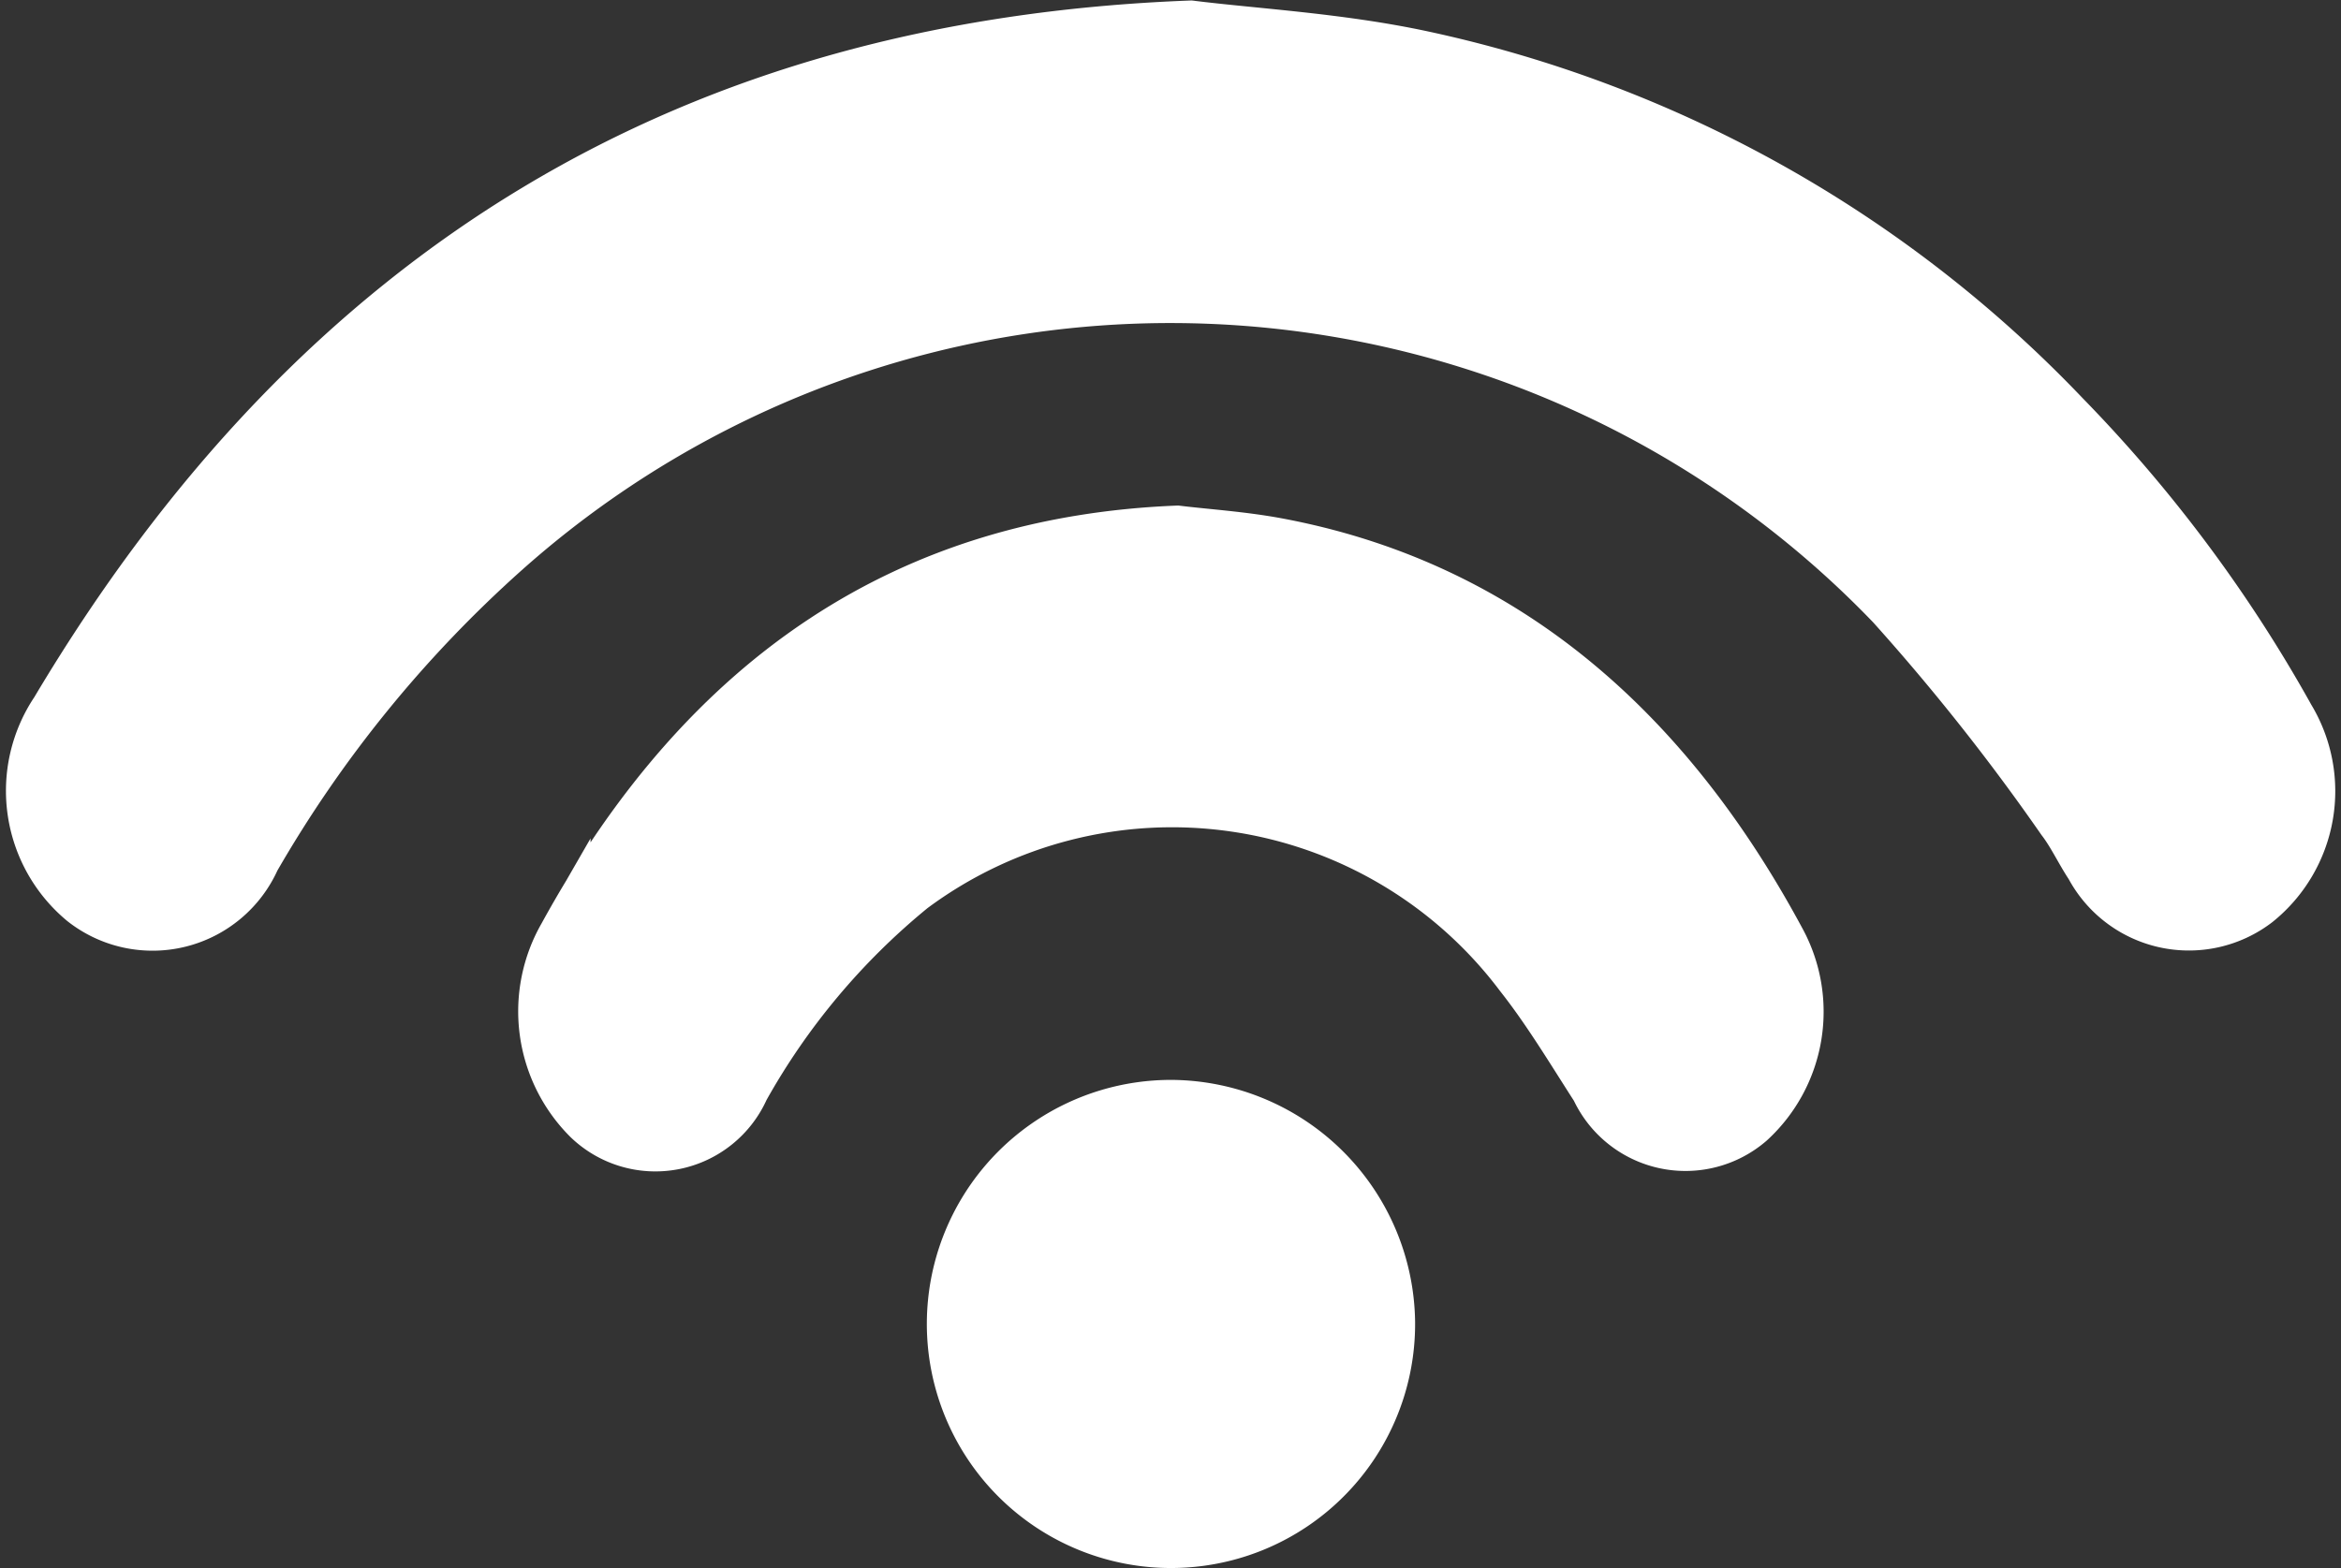 <svg xmlns="http://www.w3.org/2000/svg" width="44.886" height="30.075" viewBox="0 0 44.886 30.075">
  <rect x="0" y="0" width="44.886" height="30.075" fill="#333333" stroke="none"/>
  <defs>
    <style>
      .cls-1 {
        fill: #fff;
        stroke: #fff;
      }
    </style>
  </defs>
  <g id="Group_448" data-name="Group 448" transform="translate(-375.373 -2291.499)">
    <path id="Path_313" data-name="Path 313" class="cls-1" d="M527.034,118.8a27.231,27.231,0,0,0-4.313-5.787,23.94,23.94,0,0,0-12.333-6.9c-1.577-.335-3.2-.422-4.412-.574-9.515.363-16.685,4.622-21.747,13.128a2.74,2.74,0,0,0,.523,3.638,2.133,2.133,0,0,0,3.269-.807,23.9,23.9,0,0,1,4.791-5.9,19.186,19.186,0,0,1,26.617,1.026,42.035,42.035,0,0,1,3.266,4.125c.208.271.358.6.548.885a2.124,2.124,0,0,0,3.167.687A2.719,2.719,0,0,0,527.034,118.8Z" transform="translate(-107.775 2186.47)"/>
    <path id="Path_314" data-name="Path 314" class="cls-1" d="M505.557,114.872c-.674-.126-1.357-.169-1.925-.238-5.086.206-8.994,2.727-11.748,7.753a2.9,2.9,0,0,0,.464,3.5,1.842,1.842,0,0,0,2.964-.579,13.393,13.393,0,0,1,3.224-3.847,8.366,8.366,0,0,1,11.688,1.685c.529.671.982,1.429,1.454,2.162a1.873,1.873,0,0,0,2.926.631,2.846,2.846,0,0,0,.567-3.476C512.894,118.236,509.709,115.651,505.557,114.872Z" transform="translate(-105.688 2187.062)"/>
    <path id="Path_315" data-name="Path 315" class="cls-1" d="M503.832,124.46A4.181,4.181,0,1,0,508,128.608,4.2,4.2,0,0,0,503.832,124.46Z" transform="translate(-105.994 2188.251)"/>
  </g>
</svg>
